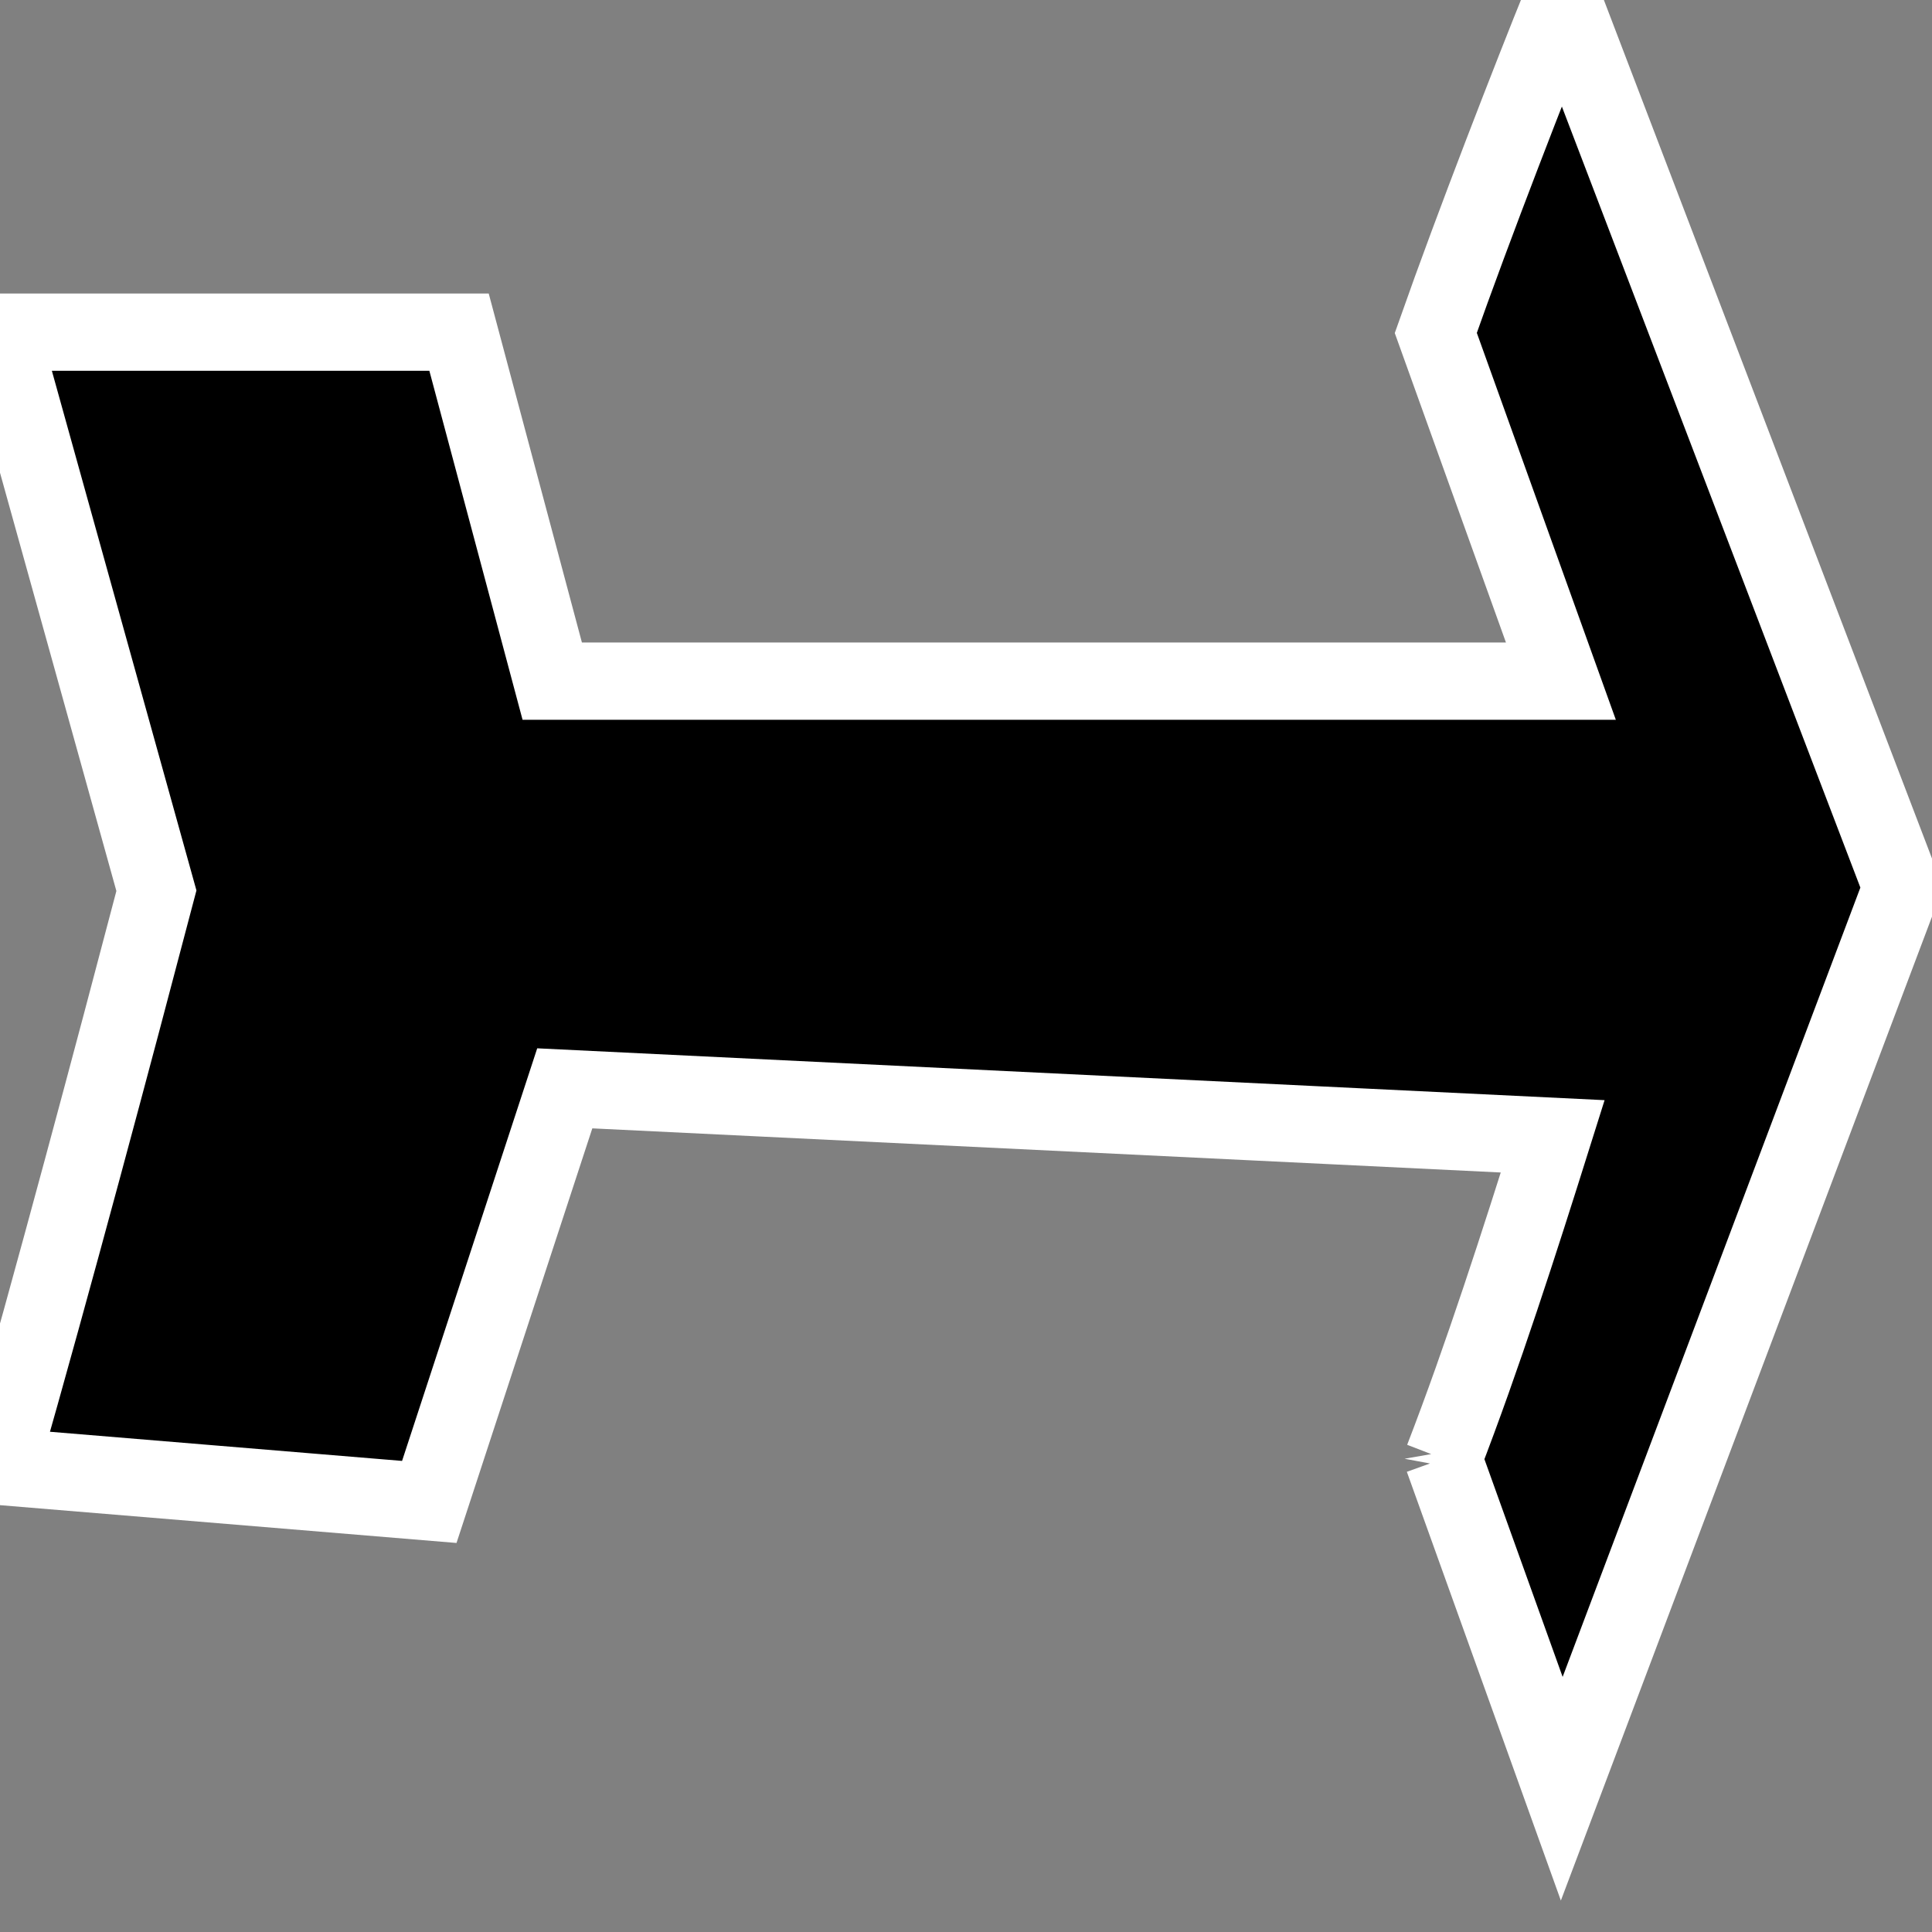 <svg width="25" height="25" xmlns="http://www.w3.org/2000/svg">
 <rect width="100%" height="100%" fill="#808080" stroke="none"/>
 <g>
  <title>Layer 1</title>
  <path stroke="#fff" fill="#000" d="m18.675,18.876c0.506,-1.309 0.991,-2.817 1.417,-4.172l-12.784,-0.621l-1.753,5.352l-5.555,-0.46c0.696,-2.437 1.459,-5.299 2.024,-7.449l-2.011,-7.228l5.927,0l1.206,4.516l13.052,0l-1.619,-4.506c0.5,-1.42 1.239,-3.315 1.64,-4.308l4.389,11.484l-4.399,11.662l-1.534,-4.27l0,0l0,-0z" id="svg_10"/>
 </g>

</svg>